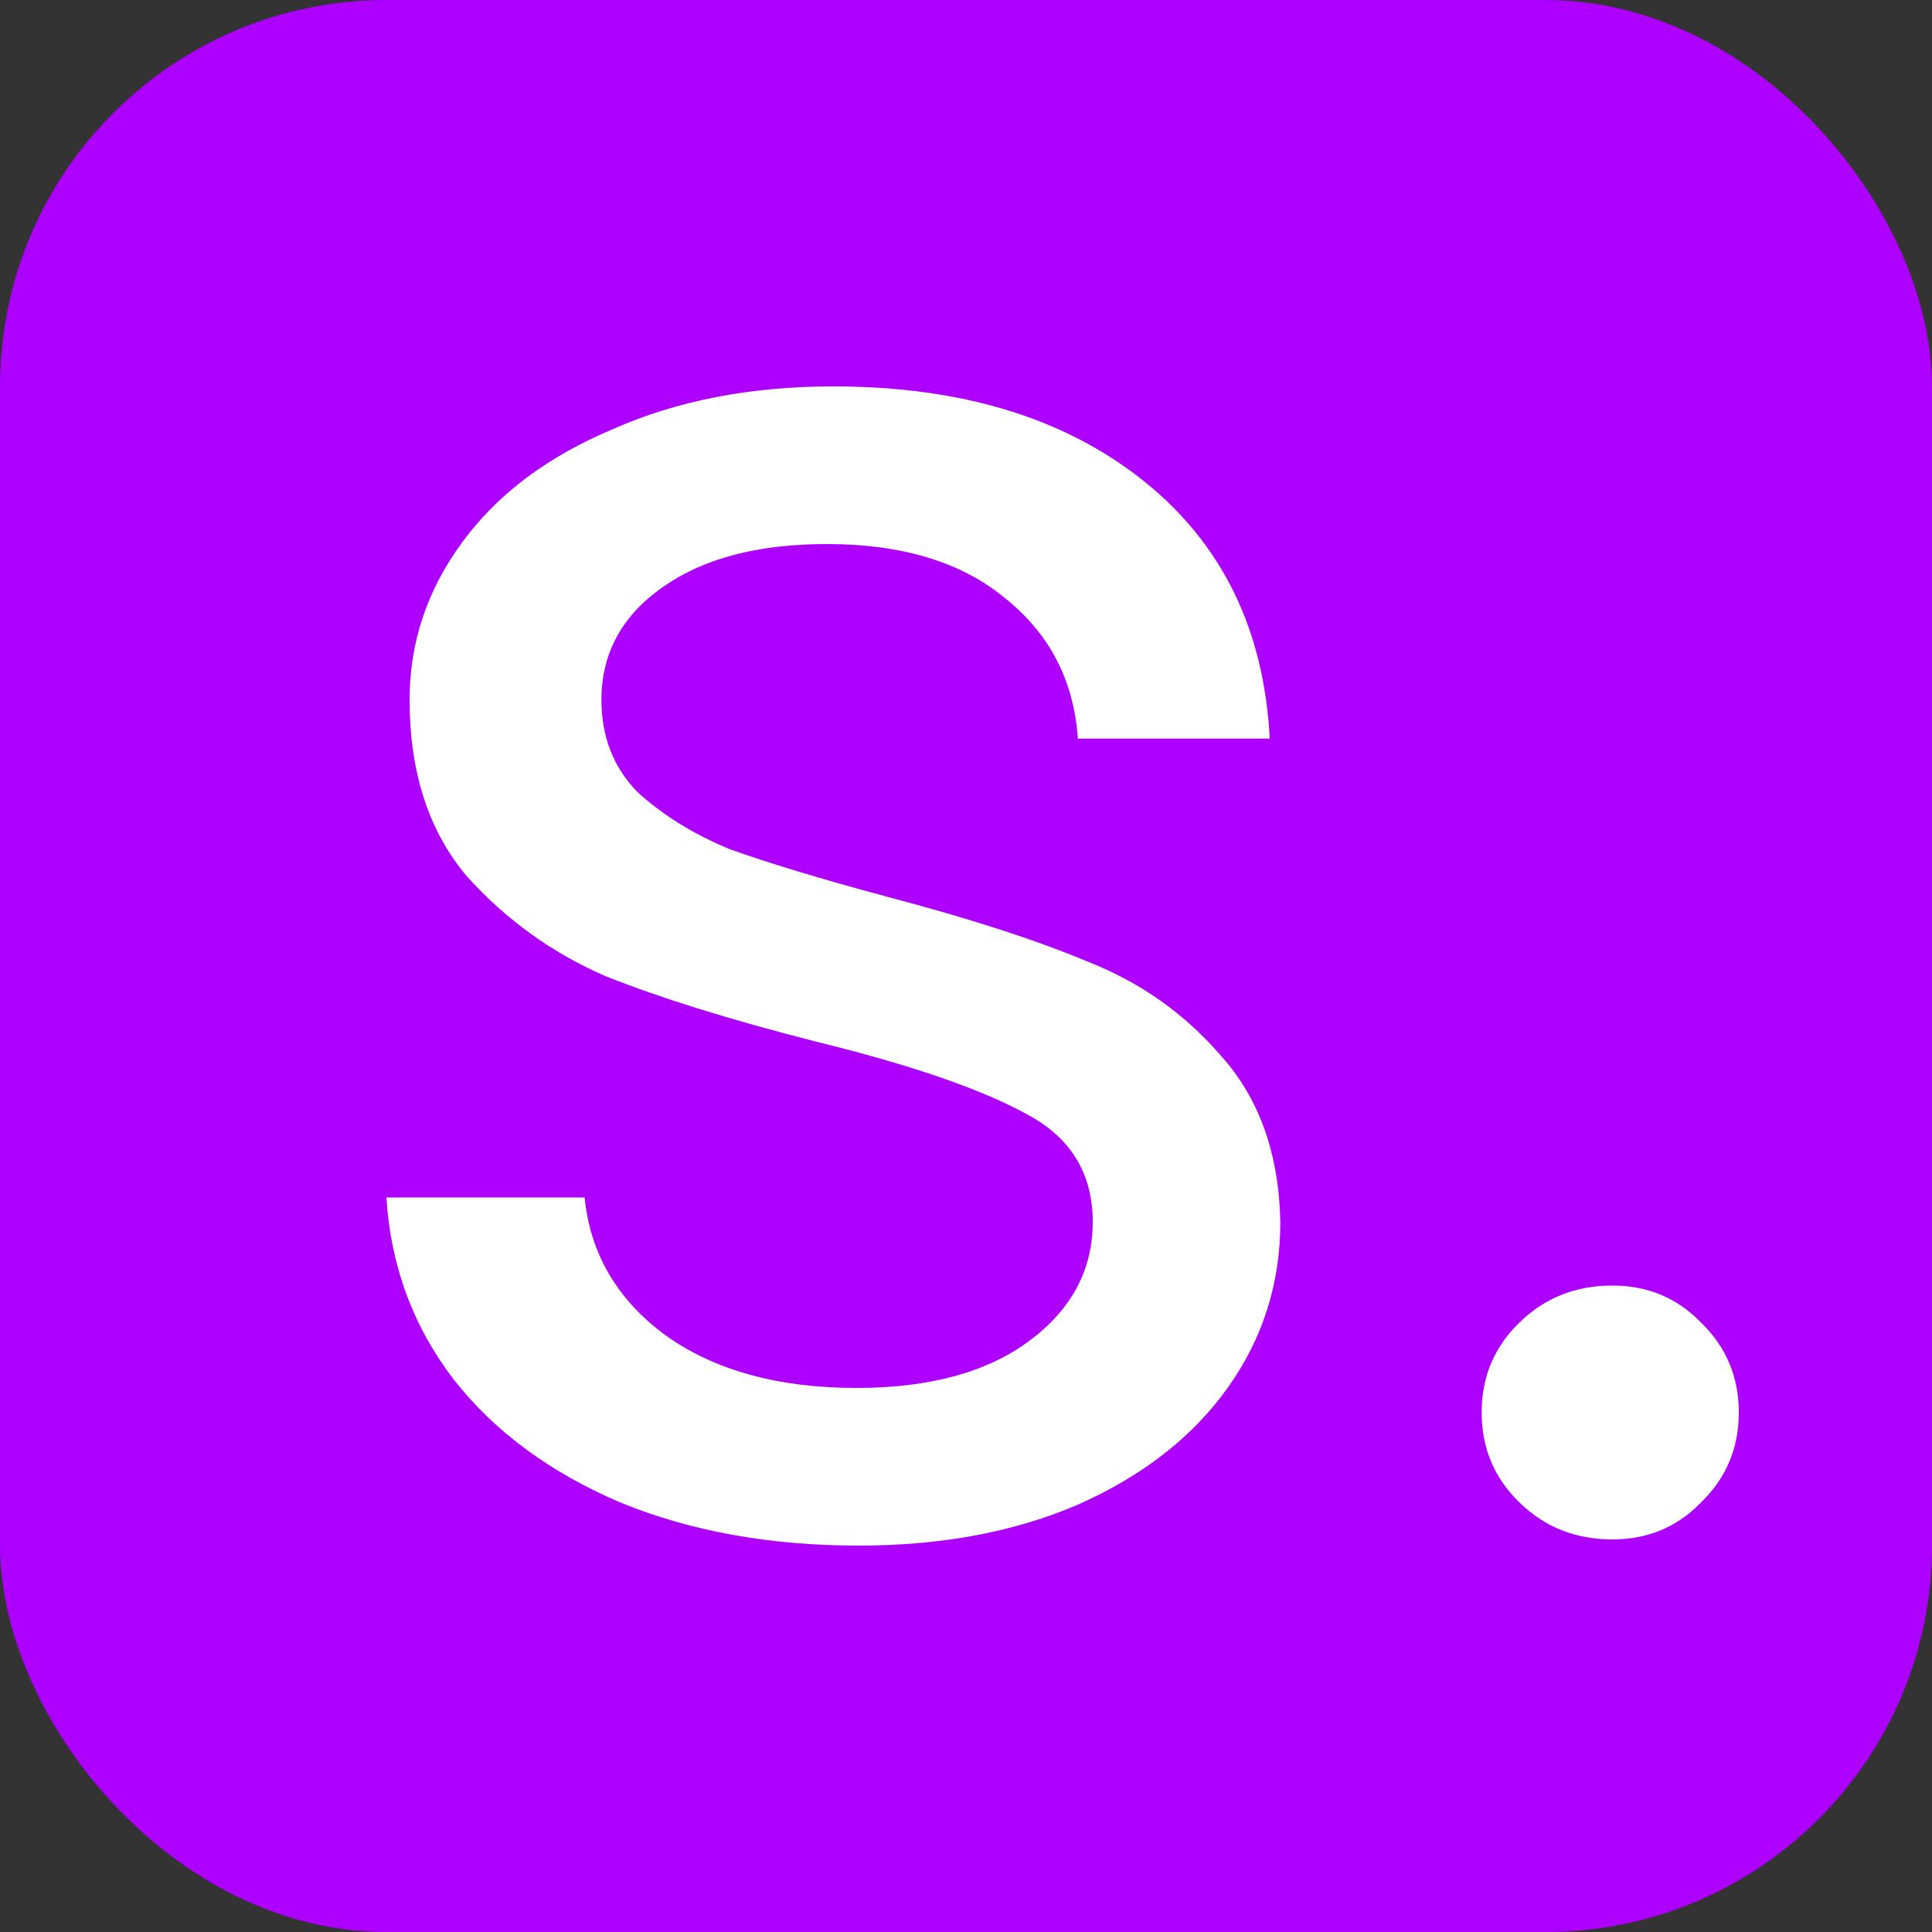 <svg width="10" height="10" viewBox="0 0 10 10" fill="none" xmlns="http://www.w3.org/2000/svg">
<rect x="0" y="0" width="10" height="10" fill="#333333" stroke="none"/>
<rect width="10" height="10" rx="2" fill="#AD00FF"/>
<path d="M4.444 8C3.986 8 3.575 7.926 3.211 7.777C2.848 7.622 2.56 7.41 2.349 7.141C2.138 6.866 2.022 6.551 2 6.198H3.026C3.055 6.488 3.193 6.724 3.44 6.908C3.695 7.092 4.026 7.184 4.434 7.184C4.812 7.184 5.11 7.102 5.328 6.94C5.547 6.777 5.656 6.572 5.656 6.325C5.656 6.071 5.539 5.883 5.307 5.763C5.074 5.636 4.714 5.512 4.226 5.392C3.782 5.279 3.419 5.166 3.135 5.053C2.858 4.933 2.618 4.76 2.415 4.534C2.218 4.3 2.12 3.996 2.12 3.622C2.12 3.325 2.211 3.053 2.393 2.806C2.575 2.558 2.833 2.364 3.168 2.223C3.502 2.074 3.884 2 4.313 2C4.976 2 5.51 2.163 5.918 2.488C6.325 2.813 6.543 3.258 6.572 3.823H5.579C5.558 3.519 5.43 3.276 5.197 3.092C4.972 2.908 4.666 2.816 4.281 2.816C3.924 2.816 3.641 2.89 3.43 3.039C3.219 3.187 3.113 3.382 3.113 3.622C3.113 3.813 3.175 3.972 3.299 4.099C3.43 4.219 3.59 4.318 3.779 4.396C3.975 4.466 4.244 4.548 4.586 4.64C5.016 4.753 5.365 4.866 5.634 4.979C5.903 5.085 6.132 5.247 6.321 5.466C6.518 5.686 6.62 5.972 6.627 6.325C6.627 6.643 6.536 6.929 6.354 7.184C6.172 7.438 5.914 7.64 5.579 7.788C5.252 7.929 4.874 8 4.444 8Z" fill="white"/>
<path d="M8.345 7.968C8.156 7.968 7.996 7.905 7.865 7.777C7.734 7.65 7.669 7.495 7.669 7.311C7.669 7.127 7.734 6.972 7.865 6.845C7.996 6.717 8.156 6.654 8.345 6.654C8.527 6.654 8.68 6.717 8.804 6.845C8.935 6.972 9 7.127 9 7.311C9 7.495 8.935 7.65 8.804 7.777C8.68 7.905 8.527 7.968 8.345 7.968Z" fill="white"/>
</svg>
